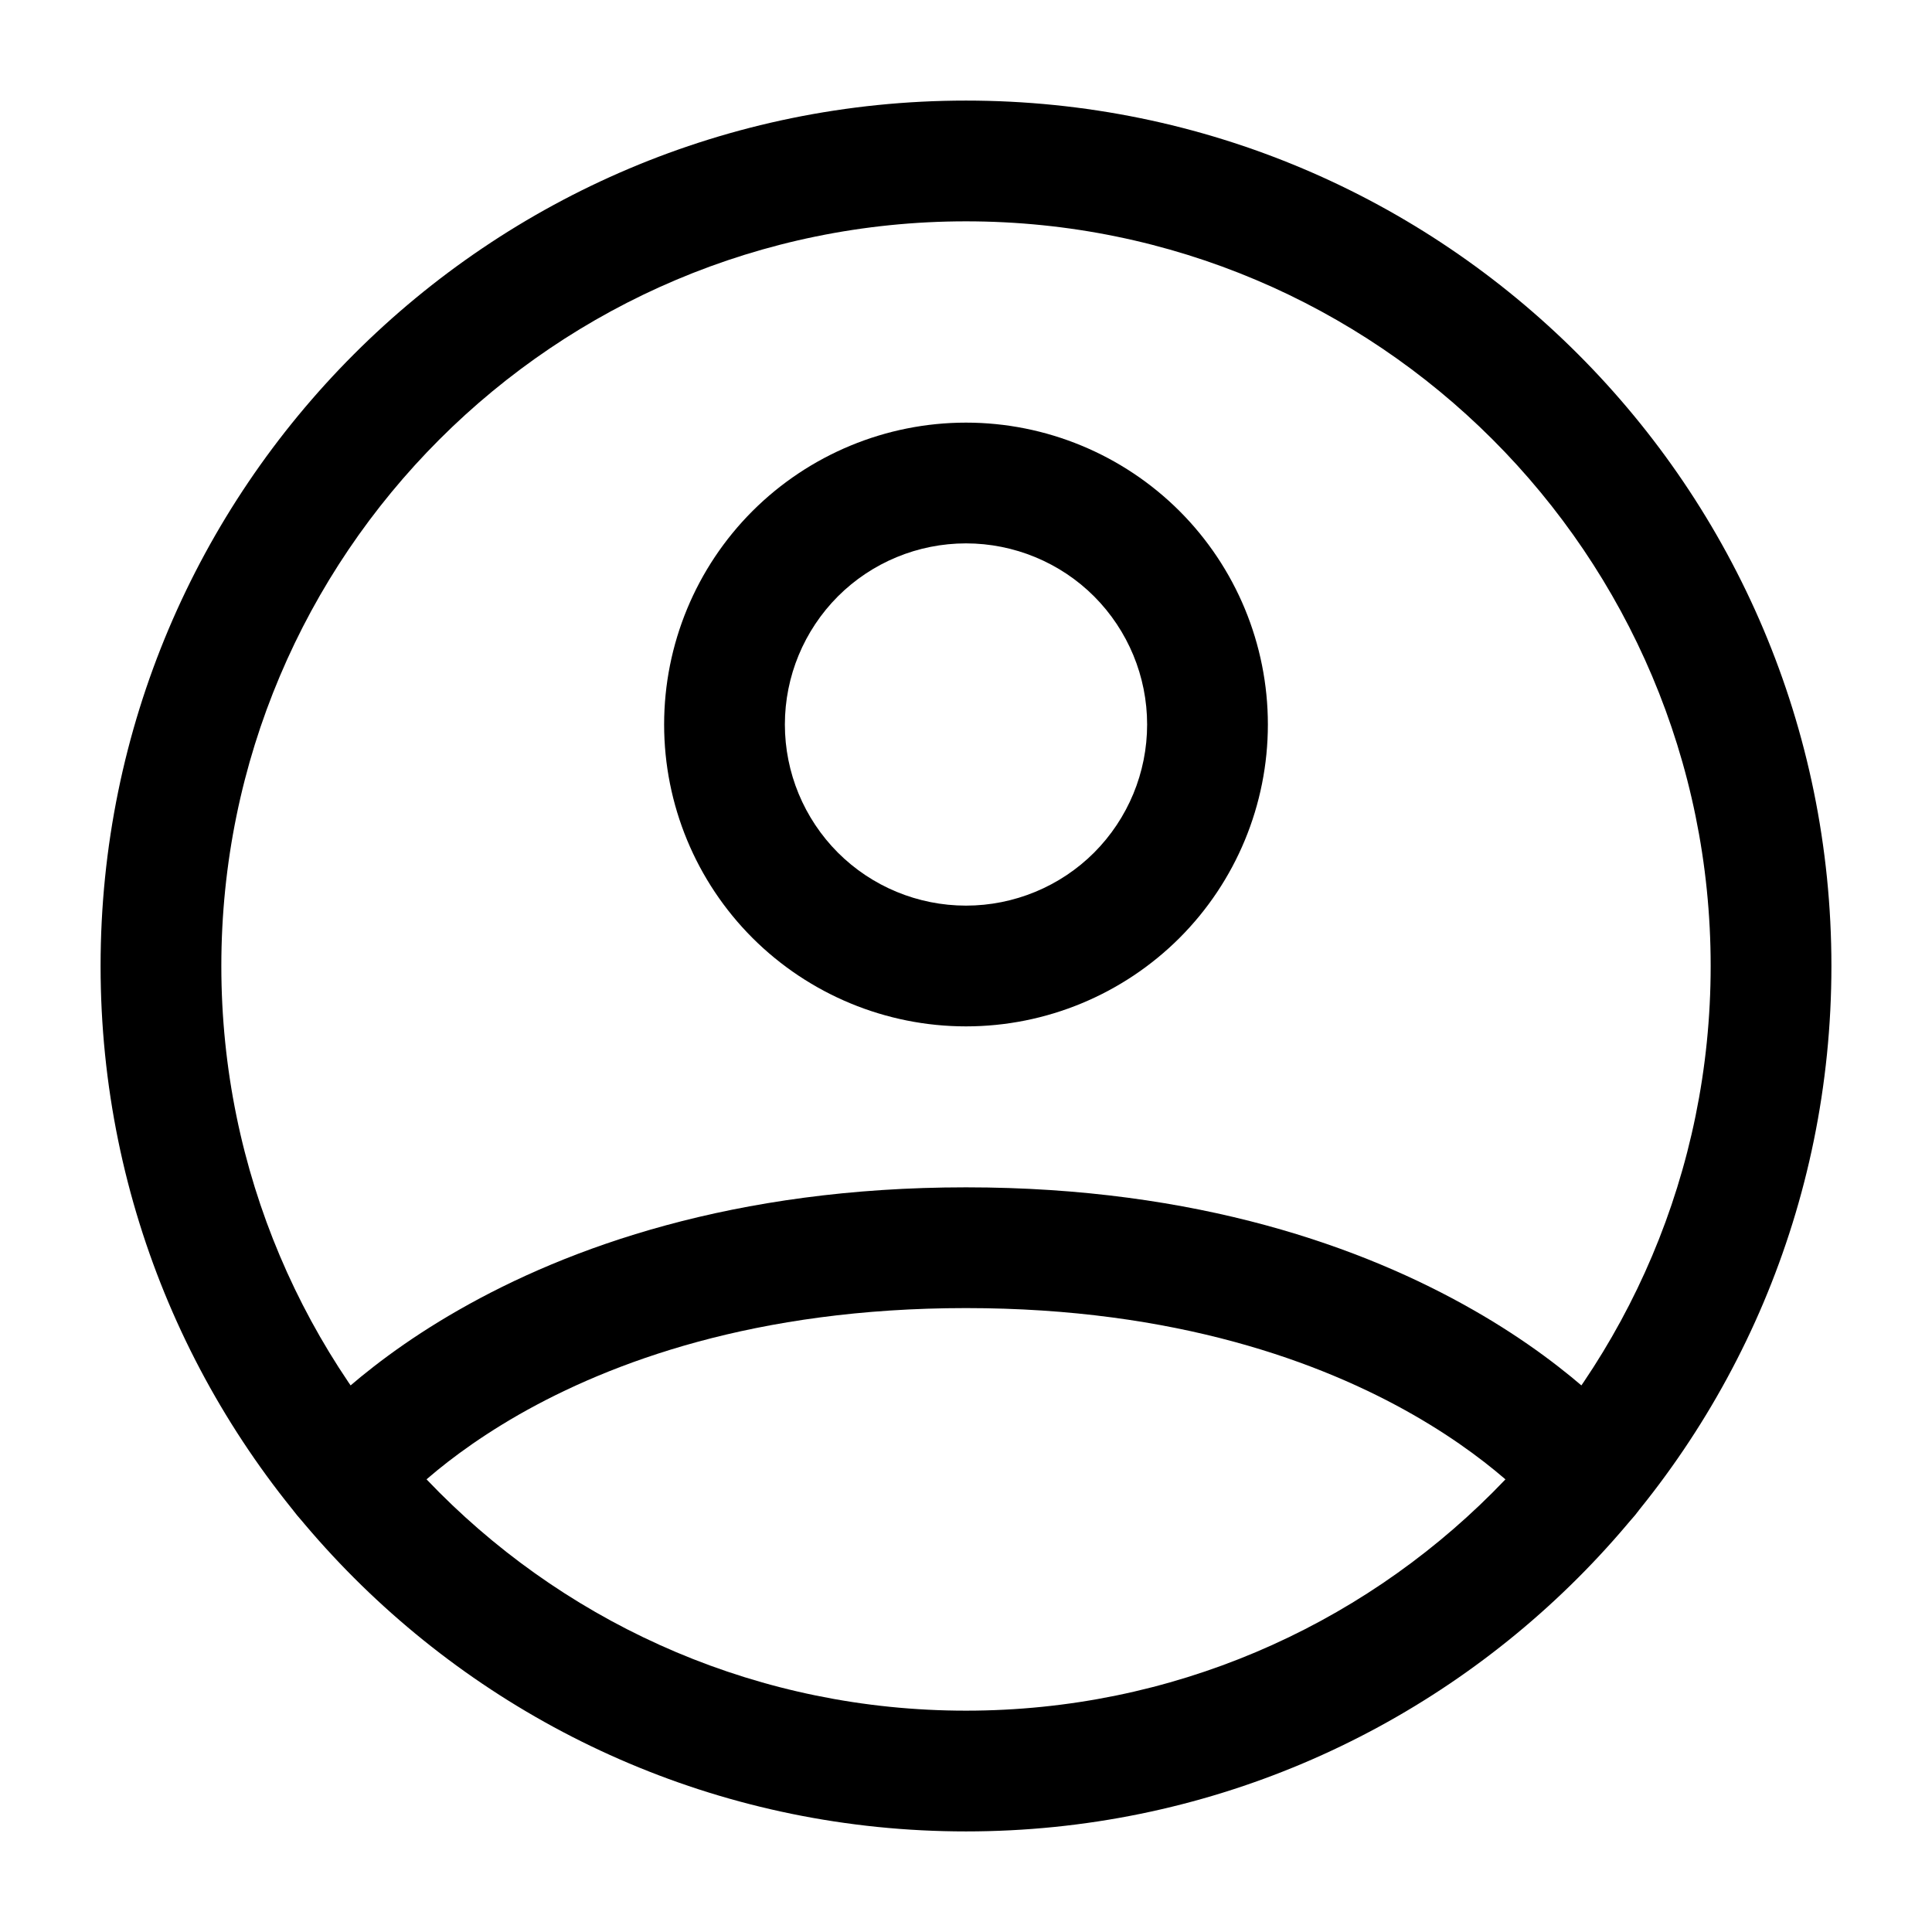 <svg width="16" height="16" viewBox="0 0 16 16" fill="none" xmlns="http://www.w3.org/2000/svg">
<path d="M14.167 8C14.167 4.594 11.406 1.833 8 1.833C4.594 1.833 1.833 4.594 1.833 8C1.833 11.406 4.594 14.167 8 14.167C11.406 14.167 14.167 11.406 14.167 8ZM15.167 8C15.167 11.958 11.958 15.167 8 15.167C4.042 15.167 0.833 11.958 0.833 8C0.833 4.042 4.042 0.833 8 0.833C11.958 0.833 15.167 4.042 15.167 8Z" fill="#6F6F6F" style="fill:#6F6F6F;fill:color(display-p3 0.436 0.436 0.436);fill-opacity:1;"/>
<path d="M8 9.833C9.924 9.833 11.297 10.332 12.2 10.848C12.649 11.104 12.978 11.364 13.199 11.563C13.309 11.663 13.393 11.748 13.45 11.81C13.479 11.842 13.501 11.867 13.517 11.886C13.525 11.896 13.532 11.903 13.537 11.909C13.539 11.912 13.541 11.915 13.543 11.917C13.543 11.918 13.544 11.919 13.545 11.92L13.546 11.921C13.546 11.921 13.547 11.922 13.153 12.23L13.076 12.291L13.547 11.922C13.717 12.14 13.679 12.454 13.462 12.624C13.245 12.795 12.93 12.757 12.759 12.54L12.76 12.539C12.759 12.538 12.757 12.535 12.754 12.533C12.747 12.524 12.733 12.509 12.714 12.488C12.676 12.447 12.615 12.383 12.528 12.305C12.355 12.149 12.084 11.934 11.703 11.716C10.946 11.283 9.742 10.833 8 10.833C6.257 10.833 5.054 11.283 4.296 11.716C3.916 11.934 3.645 12.148 3.472 12.305C3.386 12.383 3.324 12.446 3.286 12.488C3.267 12.508 3.254 12.524 3.246 12.533L3.241 12.538V12.54C3.241 12.54 3.24 12.54 3.24 12.539L3.239 12.541C3.069 12.757 2.755 12.794 2.539 12.624C2.322 12.454 2.283 12.14 2.453 11.922L2.924 12.291C2.9 12.272 2.875 12.252 2.847 12.23C2.454 11.922 2.454 11.922 2.454 11.922L2.455 11.921L2.455 11.92C2.456 11.919 2.457 11.918 2.458 11.917C2.46 11.915 2.461 11.912 2.464 11.909C2.469 11.903 2.475 11.896 2.483 11.886C2.499 11.867 2.522 11.842 2.55 11.81C2.608 11.748 2.691 11.663 2.801 11.563C3.022 11.364 3.351 11.104 3.8 10.848C4.702 10.332 6.076 9.833 8 9.833ZM12.761 12.541V12.542L12.761 12.54L12.76 12.54V12.539C12.761 12.54 12.761 12.541 12.761 12.541ZM9.5 6C9.5 5.602 9.342 5.221 9.061 4.939C8.78 4.658 8.397 4.5 8 4.5C7.602 4.5 7.22 4.658 6.939 4.939C6.658 5.221 6.5 5.602 6.5 6C6.5 6.398 6.658 6.779 6.939 7.061C7.22 7.342 7.602 7.5 8 7.5C8.397 7.5 8.78 7.342 9.061 7.061C9.342 6.779 9.5 6.398 9.5 6ZM10.5 6C10.5 6.663 10.237 7.299 9.768 7.768C9.299 8.236 8.663 8.5 8 8.5C7.337 8.5 6.701 8.236 6.232 7.768C5.763 7.299 5.5 6.663 5.5 6C5.5 5.337 5.763 4.701 6.232 4.232C6.701 3.764 7.337 3.5 8 3.5C8.663 3.5 9.299 3.764 9.768 4.232C10.237 4.701 10.5 5.337 10.5 6Z" fill="#6F6F6F" style="fill:#6F6F6F;fill:color(display-p3 0.436 0.436 0.436);fill-opacity:1;"/>
</svg>
